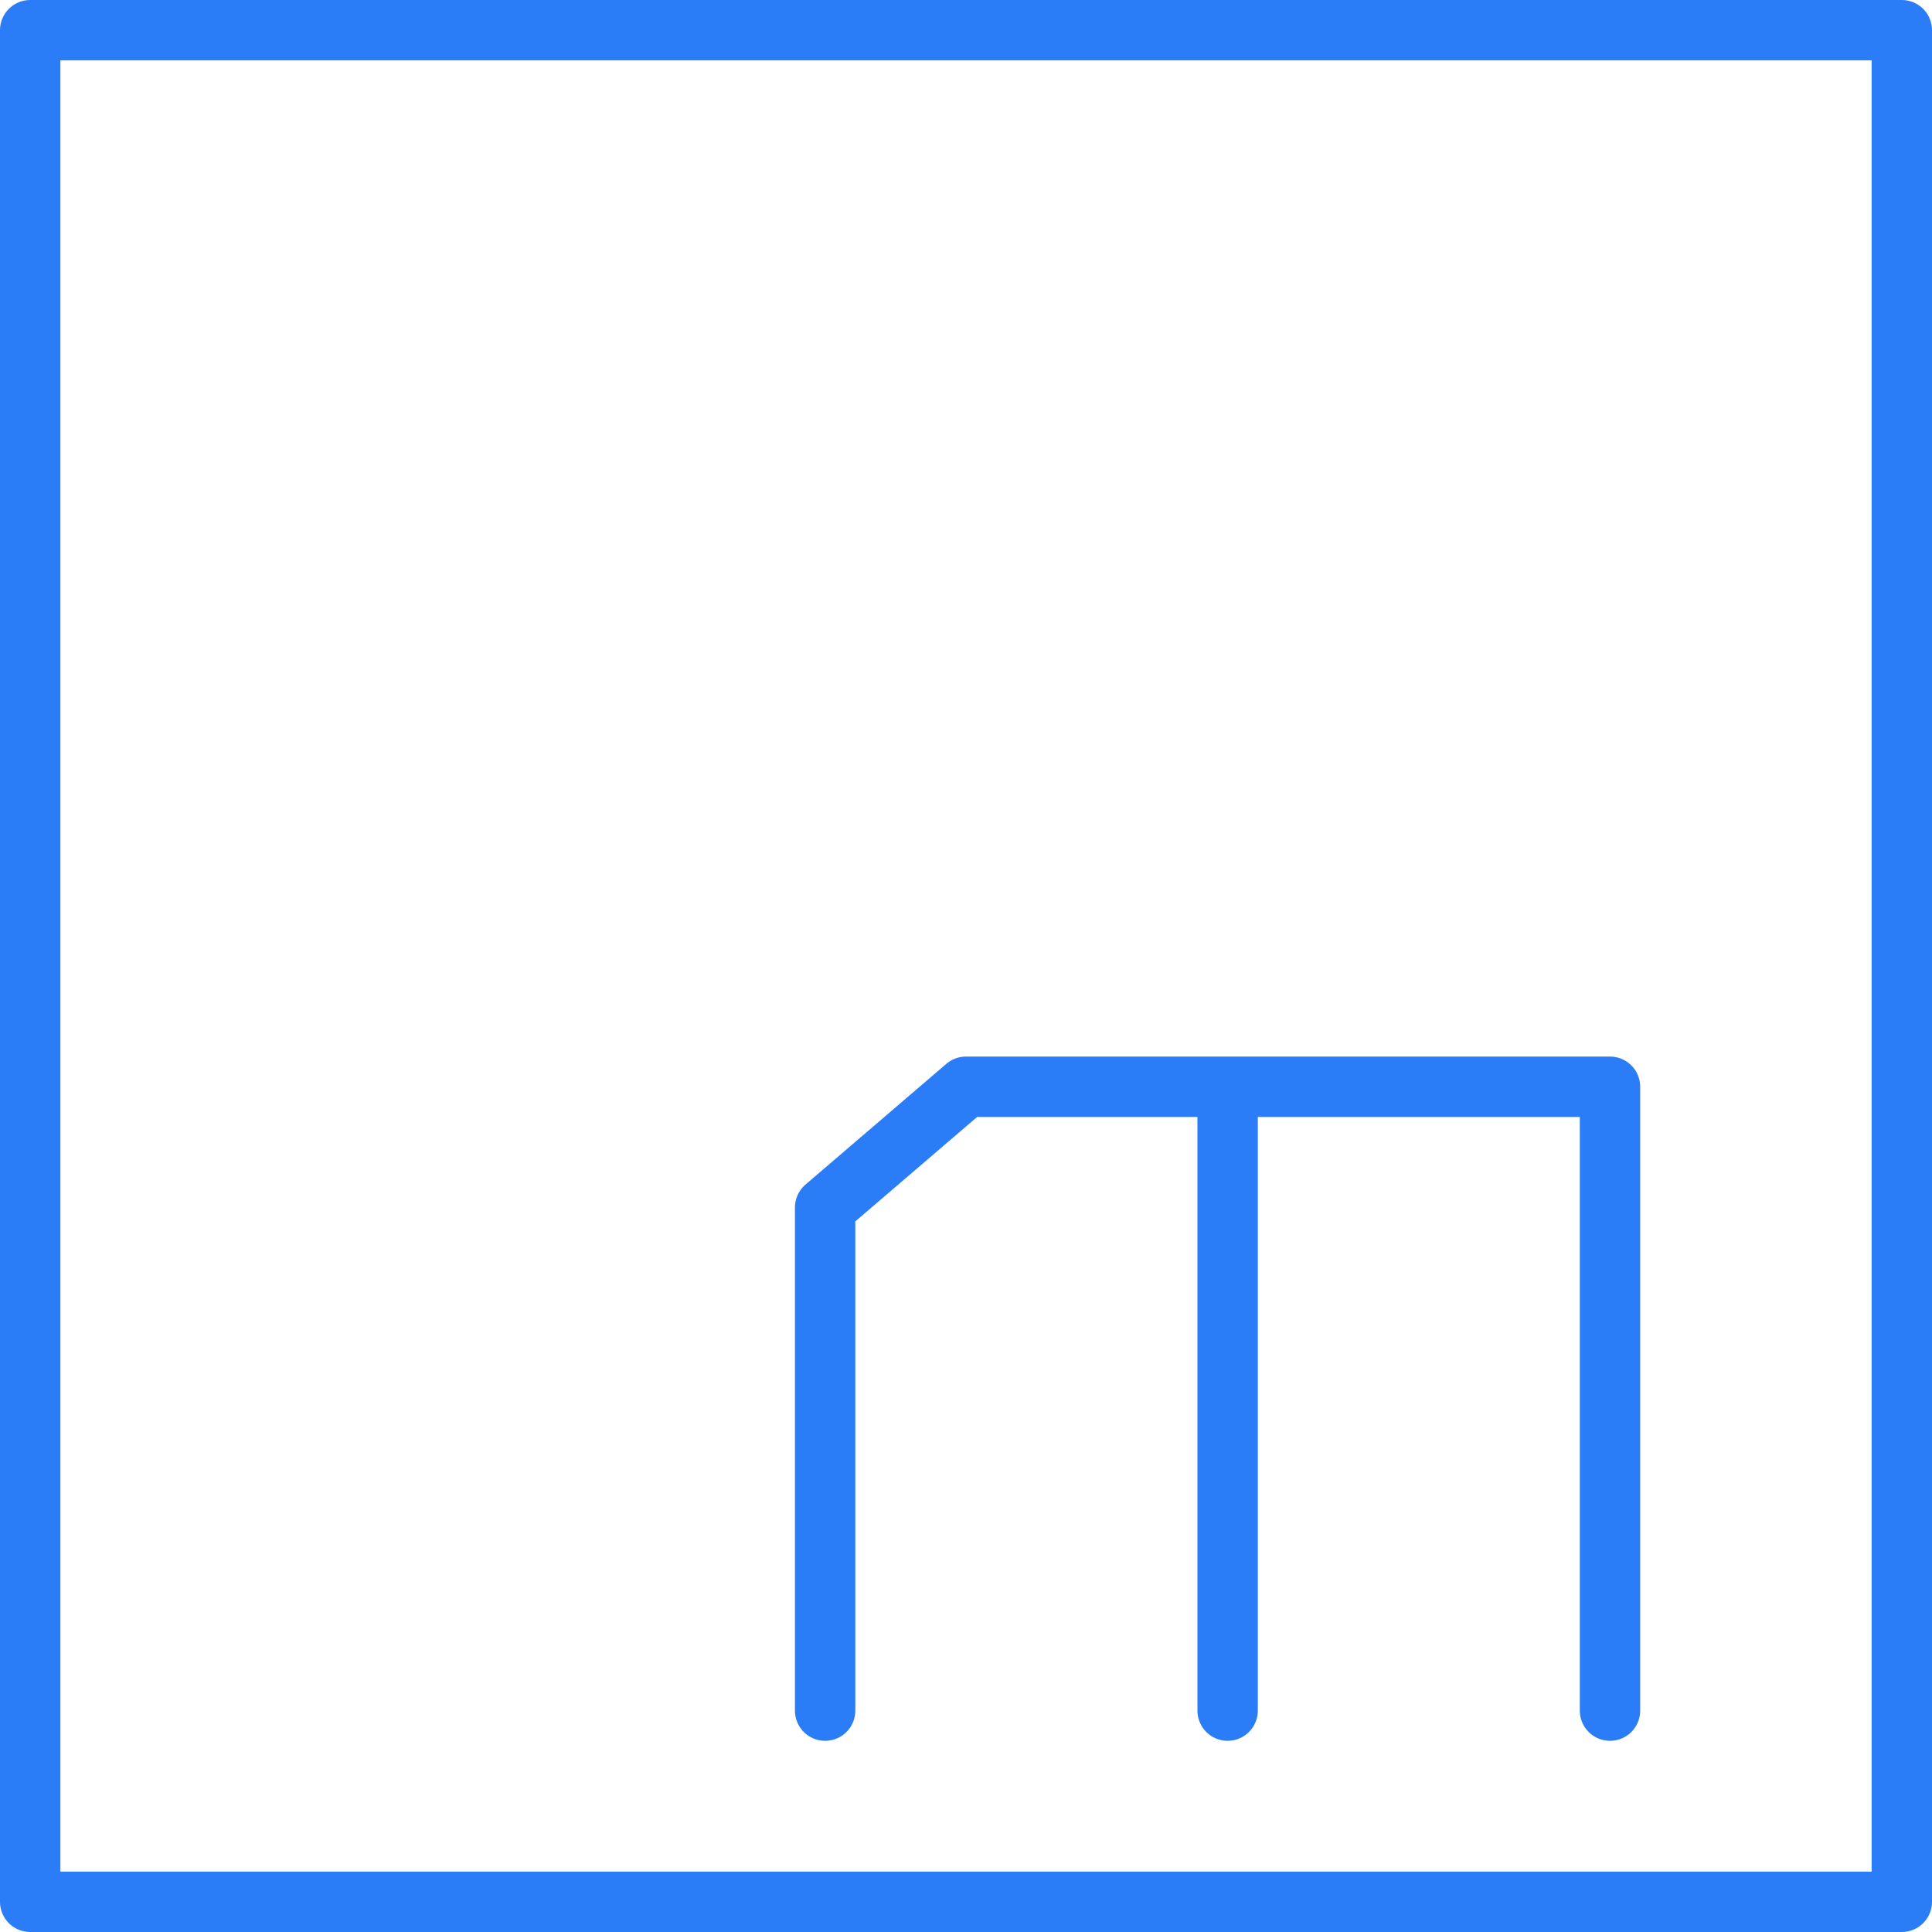 <svg xmlns="http://www.w3.org/2000/svg" width="48" height="48" fill="none" viewBox="0 0 48 48"><rect width="46.5" height="46.5" x=".75" y=".75" stroke="#2B7DF7" stroke-linecap="round" stroke-linejoin="round" stroke-width="1.5"/><path stroke="#2B7DF7" stroke-linecap="round" stroke-linejoin="round" stroke-width="1.5" d="M20.5 42.5V30L24 27H30.5M40 42.5V27H30.5M30.5 27V42.5"/></svg>